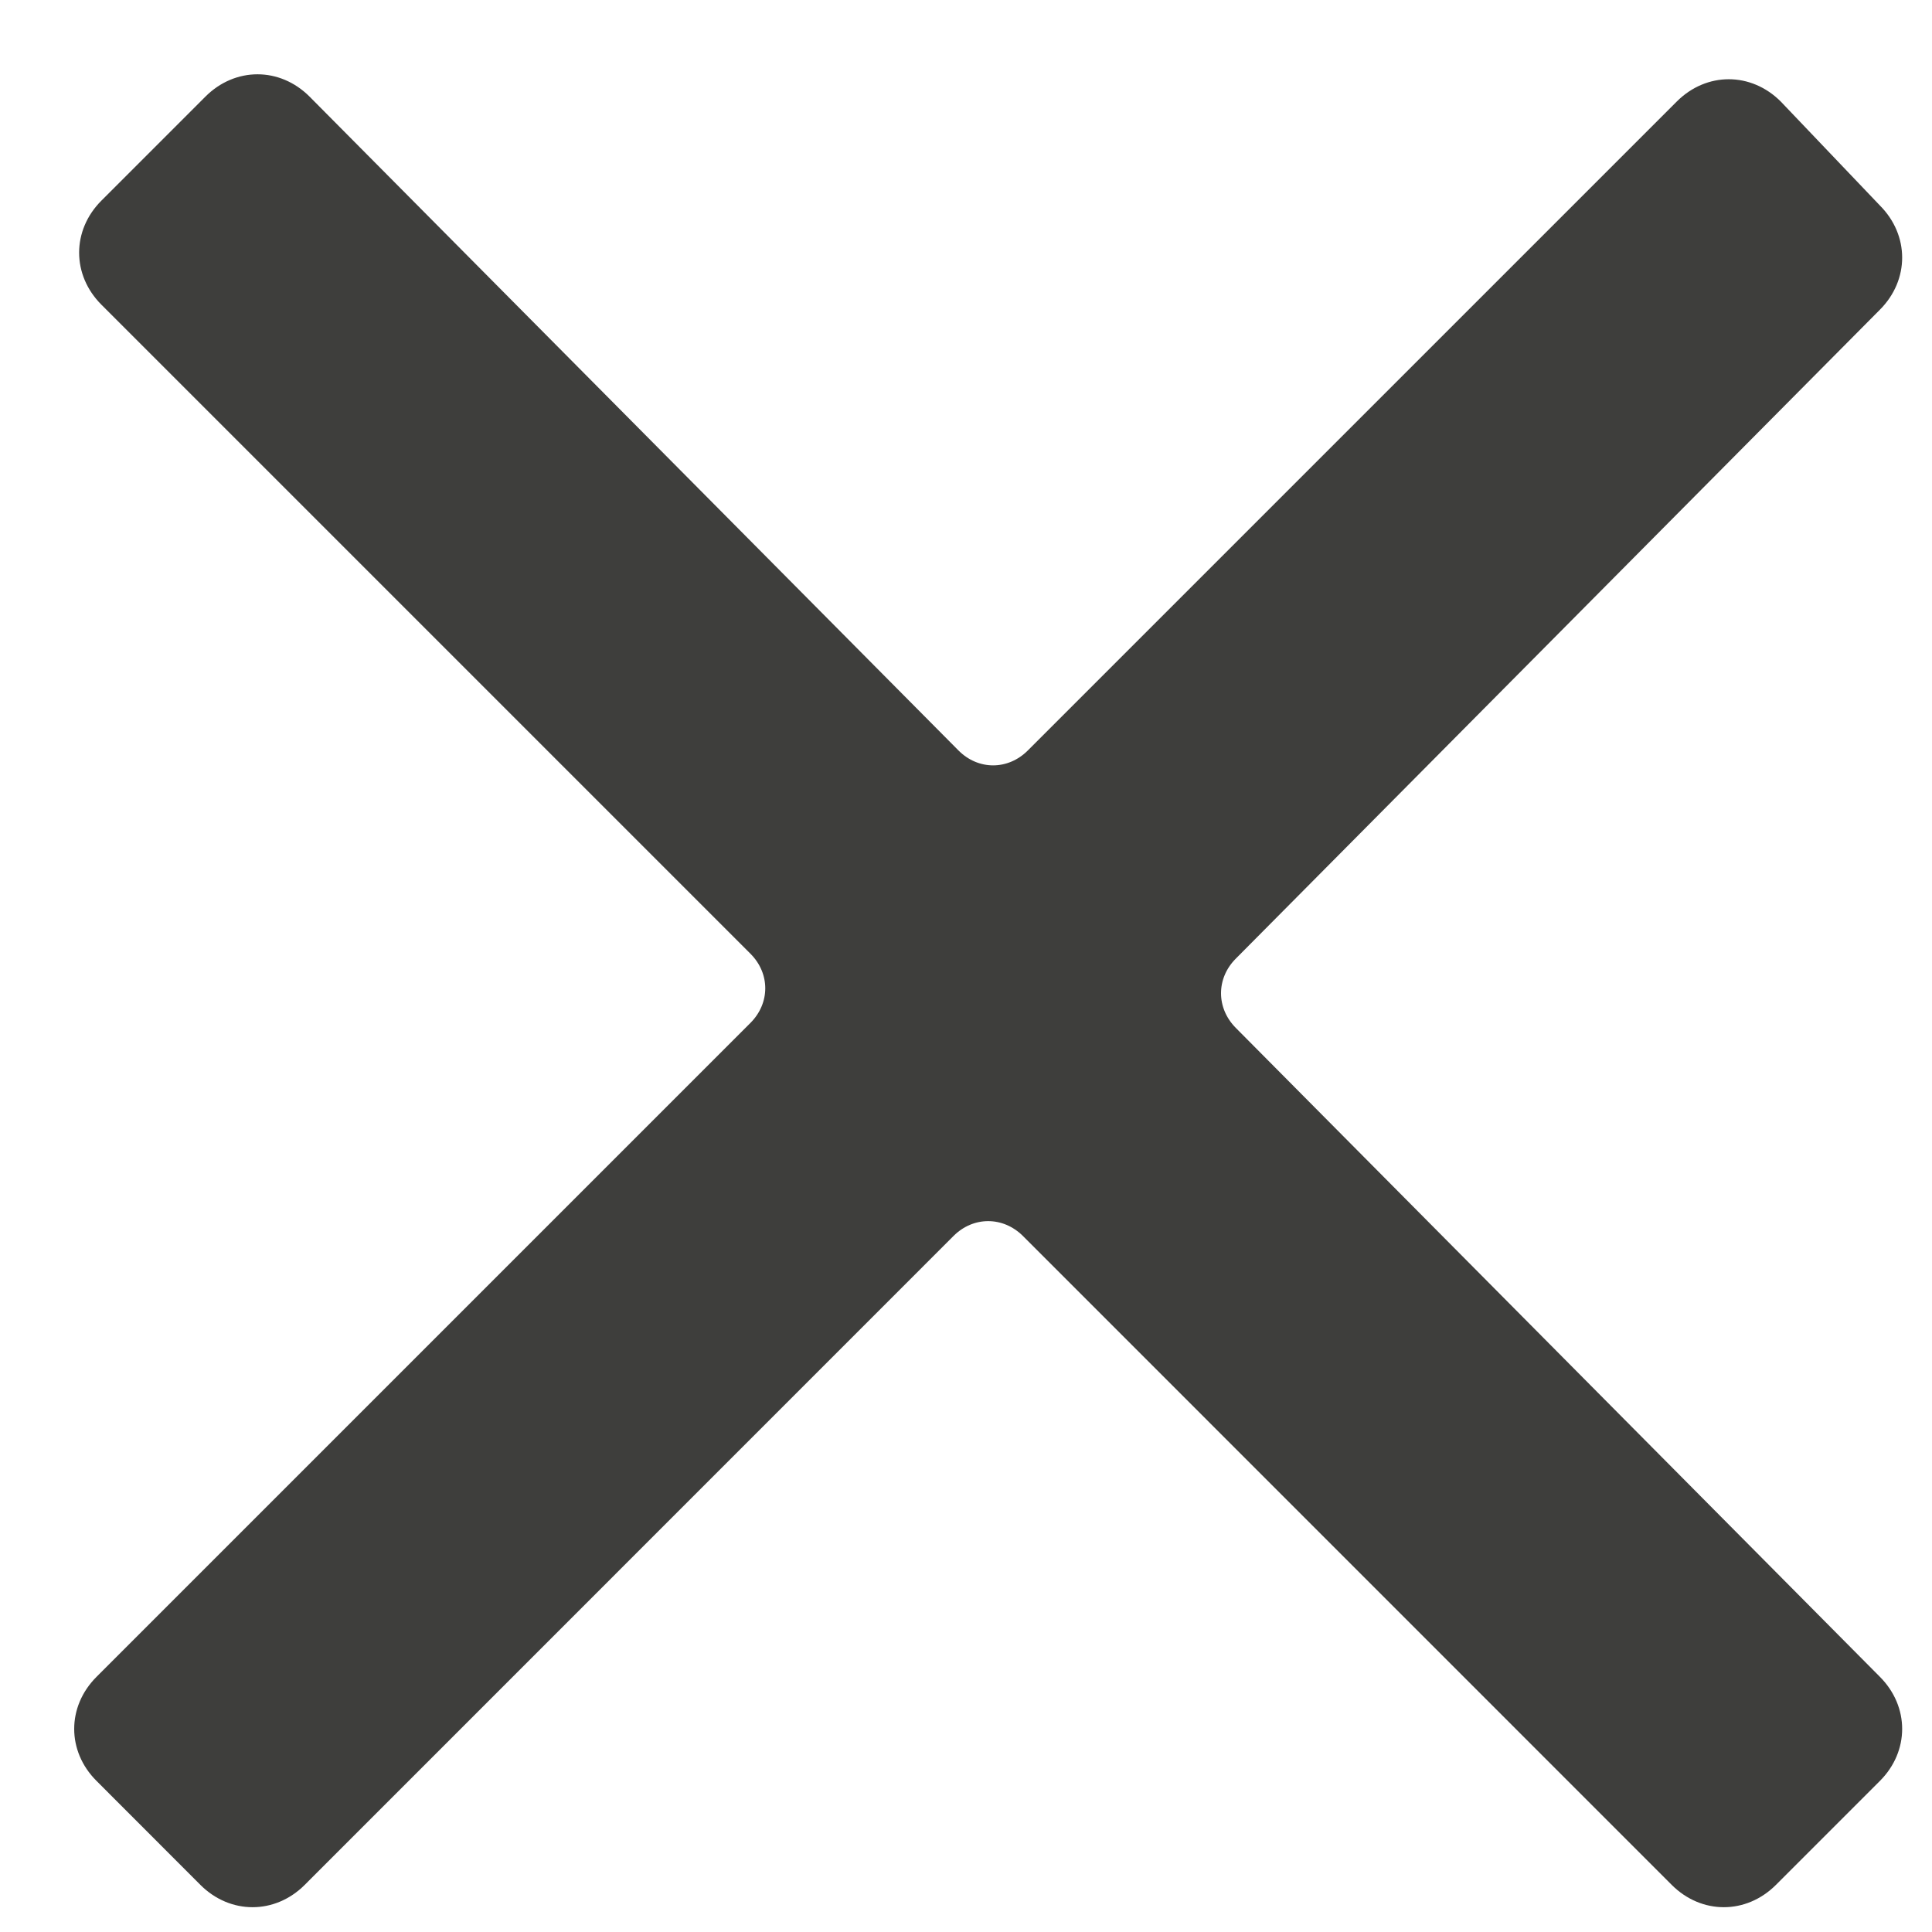<svg width="18" height="18" viewBox="0 0 18 18" fill="none" xmlns="http://www.w3.org/2000/svg">
<path fill-rule="evenodd" clip-rule="evenodd" d="M11.514 8.931L17.515 2.885C17.791 2.608 17.791 2.192 17.515 1.915L16.591 0.946C16.314 0.669 15.899 0.669 15.622 0.946L9.576 6.992C9.391 7.177 9.114 7.177 8.93 6.992L2.884 0.9C2.607 0.623 2.191 0.623 1.914 0.9L0.945 1.869C0.668 2.146 0.668 2.562 0.945 2.839L6.991 8.885C7.176 9.069 7.176 9.346 6.991 9.531L0.899 15.623C0.622 15.9 0.622 16.316 0.899 16.592L1.868 17.562C2.145 17.838 2.561 17.838 2.838 17.562L8.884 11.515C9.068 11.331 9.345 11.331 9.53 11.515L15.576 17.562C15.853 17.838 16.268 17.838 16.545 17.562L17.515 16.592C17.791 16.316 17.791 15.9 17.515 15.623L11.514 9.577C11.33 9.392 11.33 9.115 11.514 8.931Z" fill="#3E3E3C"/>
</svg>
